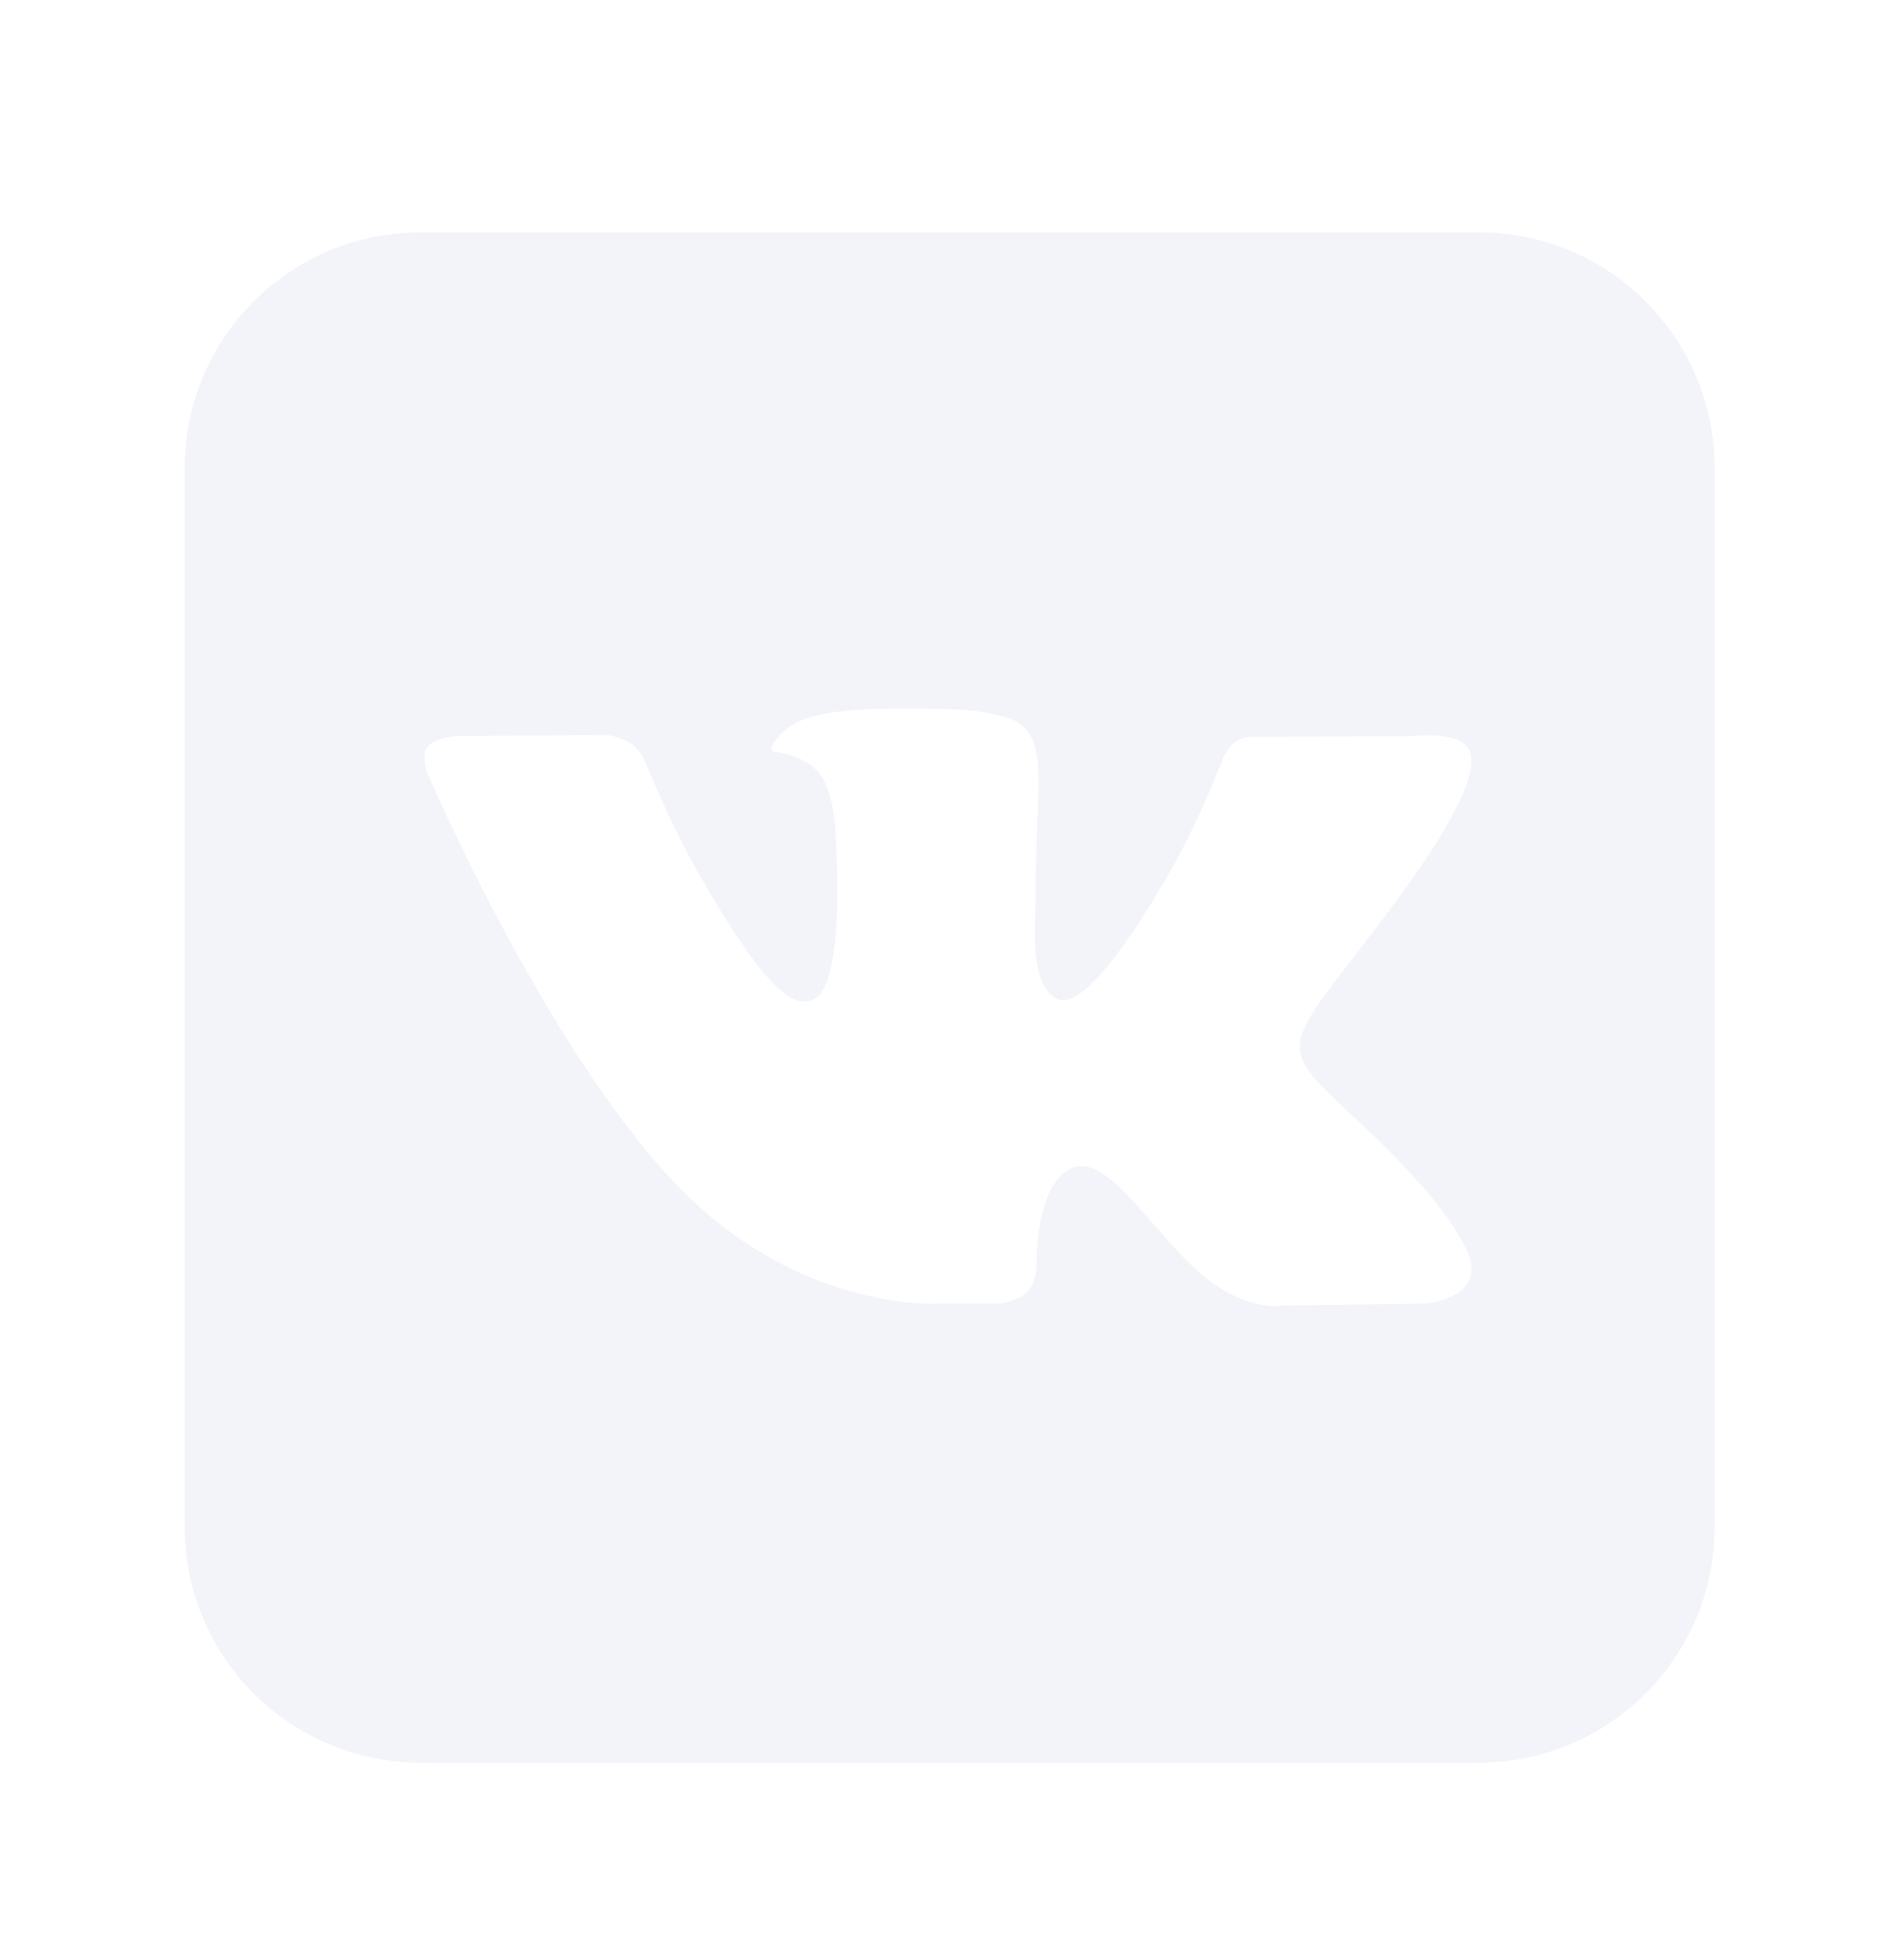 <svg width="42" height="43" viewBox="0 0 42 43" fill="none" xmlns="http://www.w3.org/2000/svg">
<g filter="url(#filter0_d_749_1517)">
<path fill-rule="evenodd" clip-rule="evenodd" d="M32.623 1.125H9.274C6.402 1.125 4.073 3.453 4.073 6.326V29.674C4.073 32.547 6.402 34.875 9.274 34.875H32.623C35.495 34.875 37.823 32.547 37.823 29.674V6.326C37.823 3.453 35.495 1.125 32.623 1.125ZM22.046 24.751H20.665C20.665 24.751 17.619 24.934 14.936 22.141C12.01 19.095 9.427 13.05 9.427 13.05C9.427 13.05 9.278 12.654 9.44 12.462C9.622 12.246 10.117 12.233 10.117 12.233L13.417 12.211C13.417 12.211 13.728 12.263 13.951 12.426C14.134 12.561 14.237 12.813 14.237 12.813C14.237 12.813 14.771 14.162 15.477 15.383C16.856 17.765 17.498 18.286 17.966 18.031C18.648 17.659 18.444 14.663 18.444 14.663C18.444 14.663 18.456 13.576 18.1 13.092C17.824 12.717 17.305 12.607 17.075 12.576C16.889 12.552 17.194 12.121 17.589 11.927C18.183 11.636 19.232 11.62 20.471 11.632C21.437 11.642 21.715 11.702 22.092 11.793C22.968 12.005 22.941 12.683 22.882 14.145C22.864 14.582 22.844 15.089 22.844 15.674C22.844 15.806 22.84 15.947 22.836 16.091C22.816 16.84 22.792 17.697 23.285 18.015C23.538 18.179 24.156 18.04 25.703 15.414C26.436 14.169 26.985 12.706 26.985 12.706C26.985 12.706 27.105 12.445 27.292 12.333C27.483 12.219 27.74 12.254 27.74 12.254L31.213 12.233C31.213 12.233 32.257 12.108 32.426 12.579C32.603 13.074 32.036 14.228 30.617 16.119C29.27 17.915 28.615 18.575 28.676 19.16C28.721 19.586 29.147 19.972 29.962 20.729C31.672 22.316 32.128 23.149 32.236 23.347C32.245 23.363 32.251 23.375 32.256 23.383C33.021 24.651 31.407 24.751 31.407 24.751L28.323 24.794C28.323 24.794 27.66 24.925 26.788 24.326C26.331 24.013 25.886 23.502 25.461 23.015C24.811 22.27 24.211 21.581 23.698 21.744C22.838 22.017 22.865 23.869 22.865 23.869C22.865 23.869 22.872 24.265 22.676 24.476C22.463 24.705 22.046 24.751 22.046 24.751Z" fill="#F3F4F9"/>
</g>
<defs>
<filter id="filter0_d_749_1517" x="-1.052" y="0" width="44" height="44" filterUnits="userSpaceOnUse" color-interpolation-filters="sRGB">
<feFlood flood-opacity="0" result="BackgroundImageFix"/>
<feColorMatrix in="SourceAlpha" type="matrix" values="0 0 0 0 0 0 0 0 0 0 0 0 0 0 0 0 0 0 127 0" result="hardAlpha"/>
<feOffset dy="4"/>
<feGaussianBlur stdDeviation="2"/>
<feComposite in2="hardAlpha" operator="out"/>
<feColorMatrix type="matrix" values="0 0 0 0 0 0 0 0 0 0 0 0 0 0 0 0 0 0 0.25 0"/>
<feBlend mode="normal" in2="BackgroundImageFix" result="effect1_dropShadow_749_1517"/>
<feBlend mode="normal" in="SourceGraphic" in2="effect1_dropShadow_749_1517" result="shape"/>
</filter>
</defs>
</svg>
